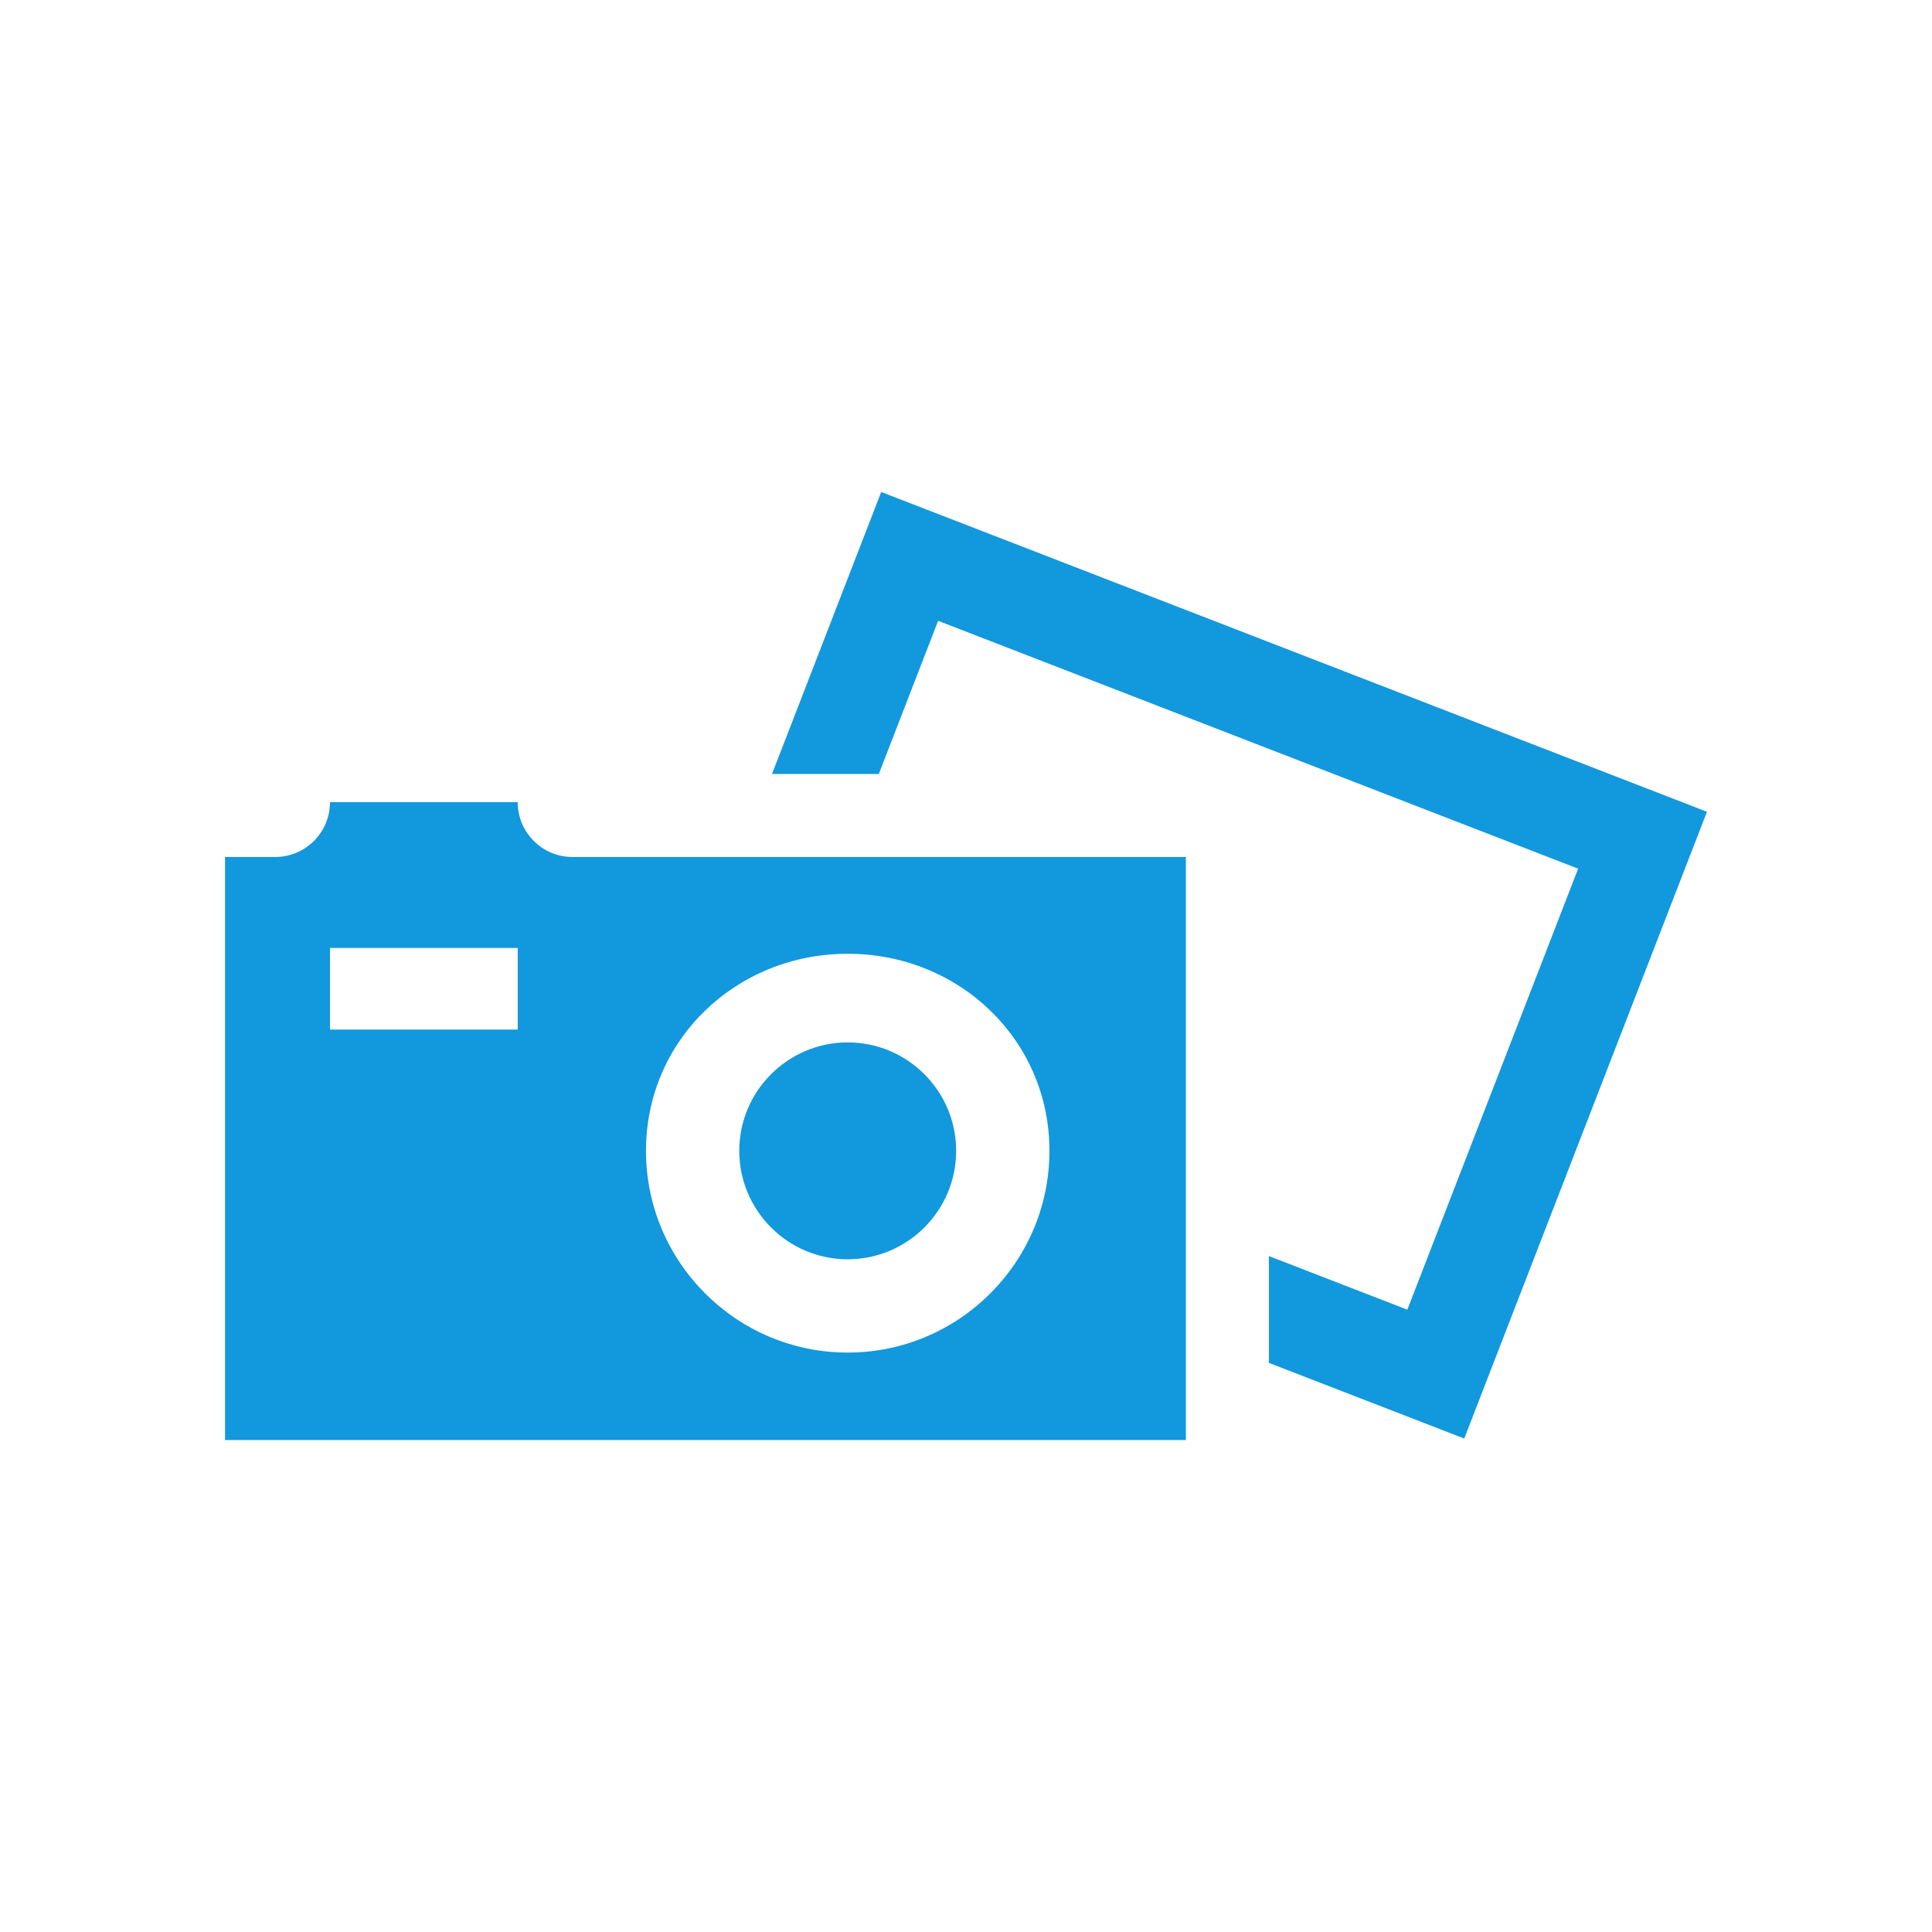 <?xml version="1.0" encoding="utf-8"?>

<!-- The icon can be used freely in both personal and commercial projects with no attribution required, but always appreciated. 
You may NOT sub-license, resell, rent, redistribute or otherwise transfer the icon without express written permission from iconmonstr.com -->

<!DOCTYPE svg PUBLIC "-//W3C//DTD SVG 1.1//EN" "http://www.w3.org/Graphics/SVG/1.1/DTD/svg11.dtd">
<svg version="1.1" xmlns="http://www.w3.org/2000/svg" xmlns:xlink="http://www.w3.org/1999/xlink" x="0px" y="0px"
	 width="192px" height="192px" viewBox="0 0 512 512" enable-background="new 0 0 512 512" xml:space="preserve" fill="rgba(18, 152, 221, 1)">
<path id="picture-4-icon" d="M151.724,227.111c-8.021,0-14.523-6.502-14.523-14.523H87.448c0,8.021-6.502,14.523-14.523,14.523
	H59.636v154.51h254.632v-154.51H151.724z M137.2,272.847H87.448v-21.631H137.2V272.847z M224.653,358.445
	c-29.478,0-53.461-23.981-53.461-53.46s23.983-52.226,53.461-52.226c29.479,0,53.461,22.747,53.461,52.226
	S254.132,358.445,224.653,358.445z M253.393,304.985c0,15.846-12.893,28.739-28.739,28.739s-28.739-12.894-28.739-28.739
	c0-15.848,12.893-28.739,28.739-28.739S253.393,289.138,253.393,304.985z M452.364,215.127l-64.324,166.1l-51.771-20.05V332.87
	l36.689,14.209l45.262-116.87l-169.606-65.687l-15.72,40.589H204.59l28.941-74.732L452.364,215.127z"/>
</svg>
